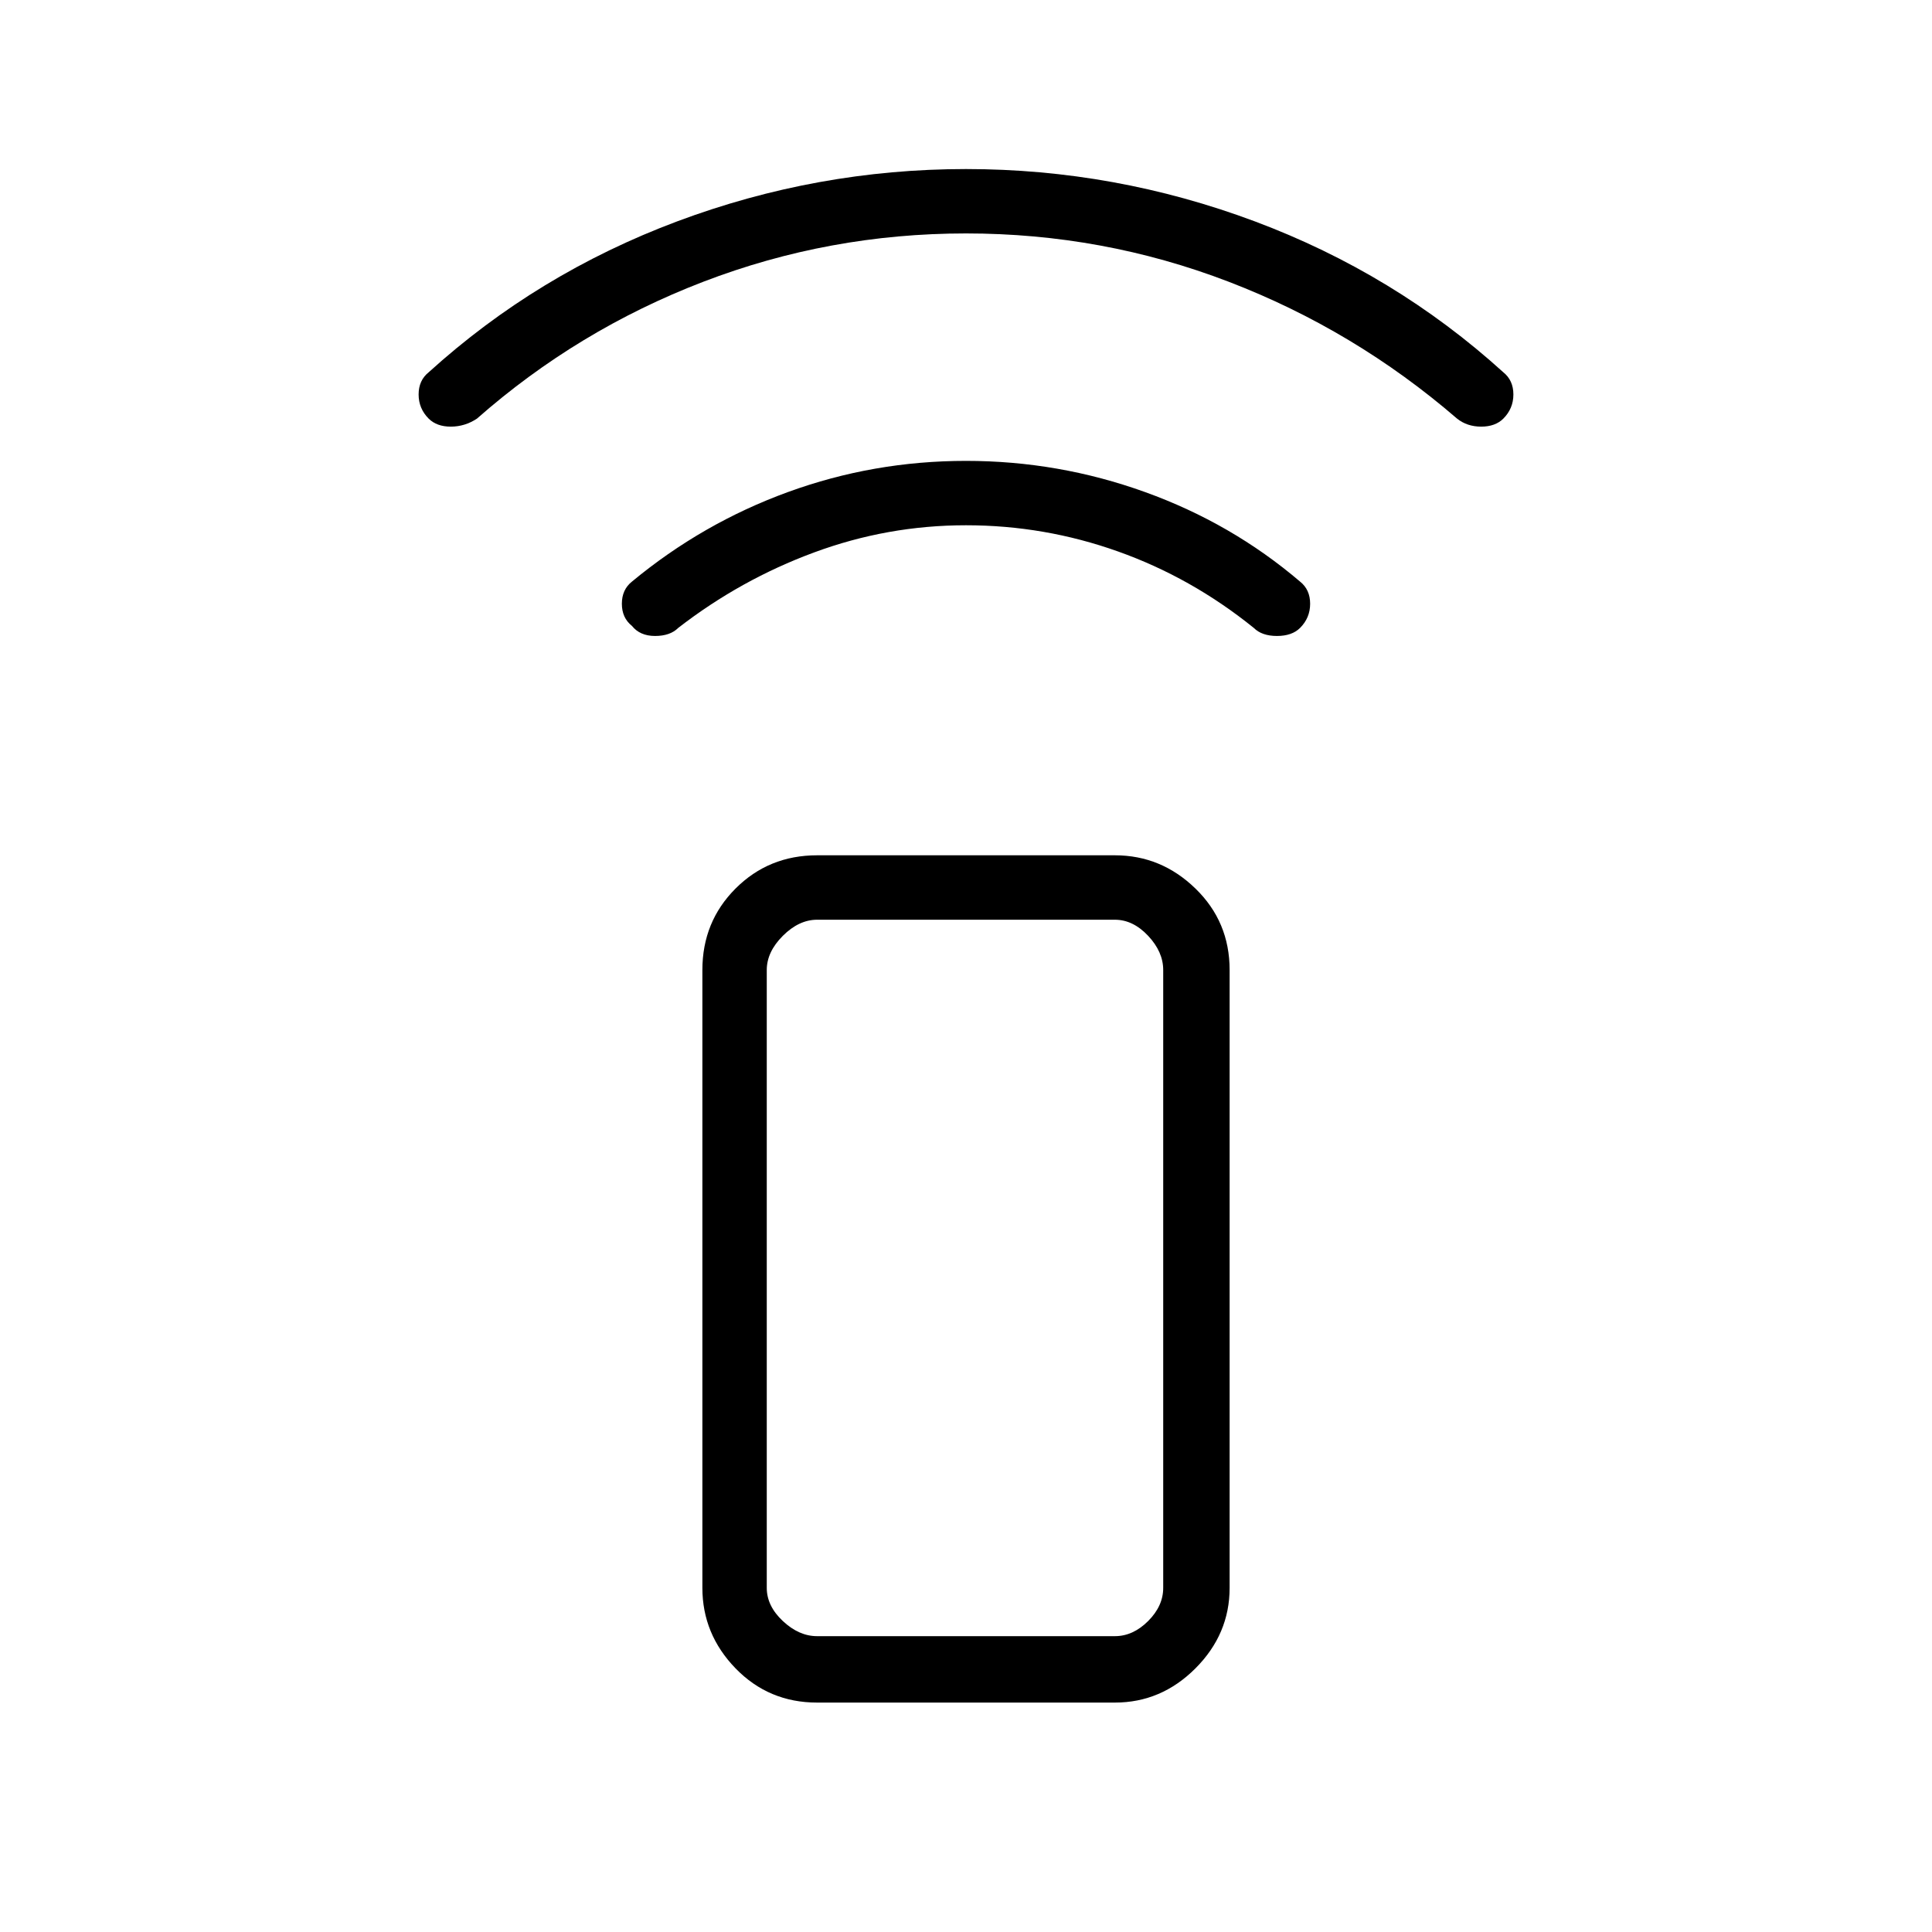 <svg xmlns="http://www.w3.org/2000/svg" height="40" width="40"><path d="M23.083 35.25h-6.166q-1 0-1.688-.708-.687-.709-.687-1.667V20.083q0-1 .687-1.687.688-.688 1.688-.688h6.166q.959 0 1.667.688.708.687.708 1.687v12.792q0 .958-.708 1.667-.708.708-1.667.708Zm0-1.375q.375 0 .688-.313.312-.312.312-.687V20.083q0-.375-.312-.708-.313-.333-.688-.333h-6.166q-.375 0-.709.333-.333.333-.333.708v12.792q0 .375.333.687.334.313.709.313Zm0 0h-7.208 8.208-1Zm-10-20.917q-.208-.166-.208-.458 0-.292.208-.458 1.459-1.209 3.229-1.854 1.771-.646 3.688-.646 1.917 0 3.708.646 1.792.645 3.209 1.854.208.166.208.458 0 .292-.208.5-.167.167-.479.167-.313 0-.48-.167-1.291-1.042-2.812-1.583-1.521-.542-3.146-.542t-3.146.563Q15.333 12 14.042 13q-.167.167-.48.167-.312 0-.479-.209ZM8.875 8.667q-.208-.209-.208-.5 0-.292.208-.459 2.25-2.041 5.146-3.125Q16.917 3.5 20 3.5t5.979 1.083q2.896 1.084 5.146 3.125.208.167.208.459 0 .291-.208.5-.167.166-.458.166-.292 0-.5-.166-2.125-1.834-4.729-2.834-2.605-1-5.438-1-2.833 0-5.438 1-2.604 1-4.687 2.834-.25.166-.542.166-.291 0-.458-.166Z"/></svg>